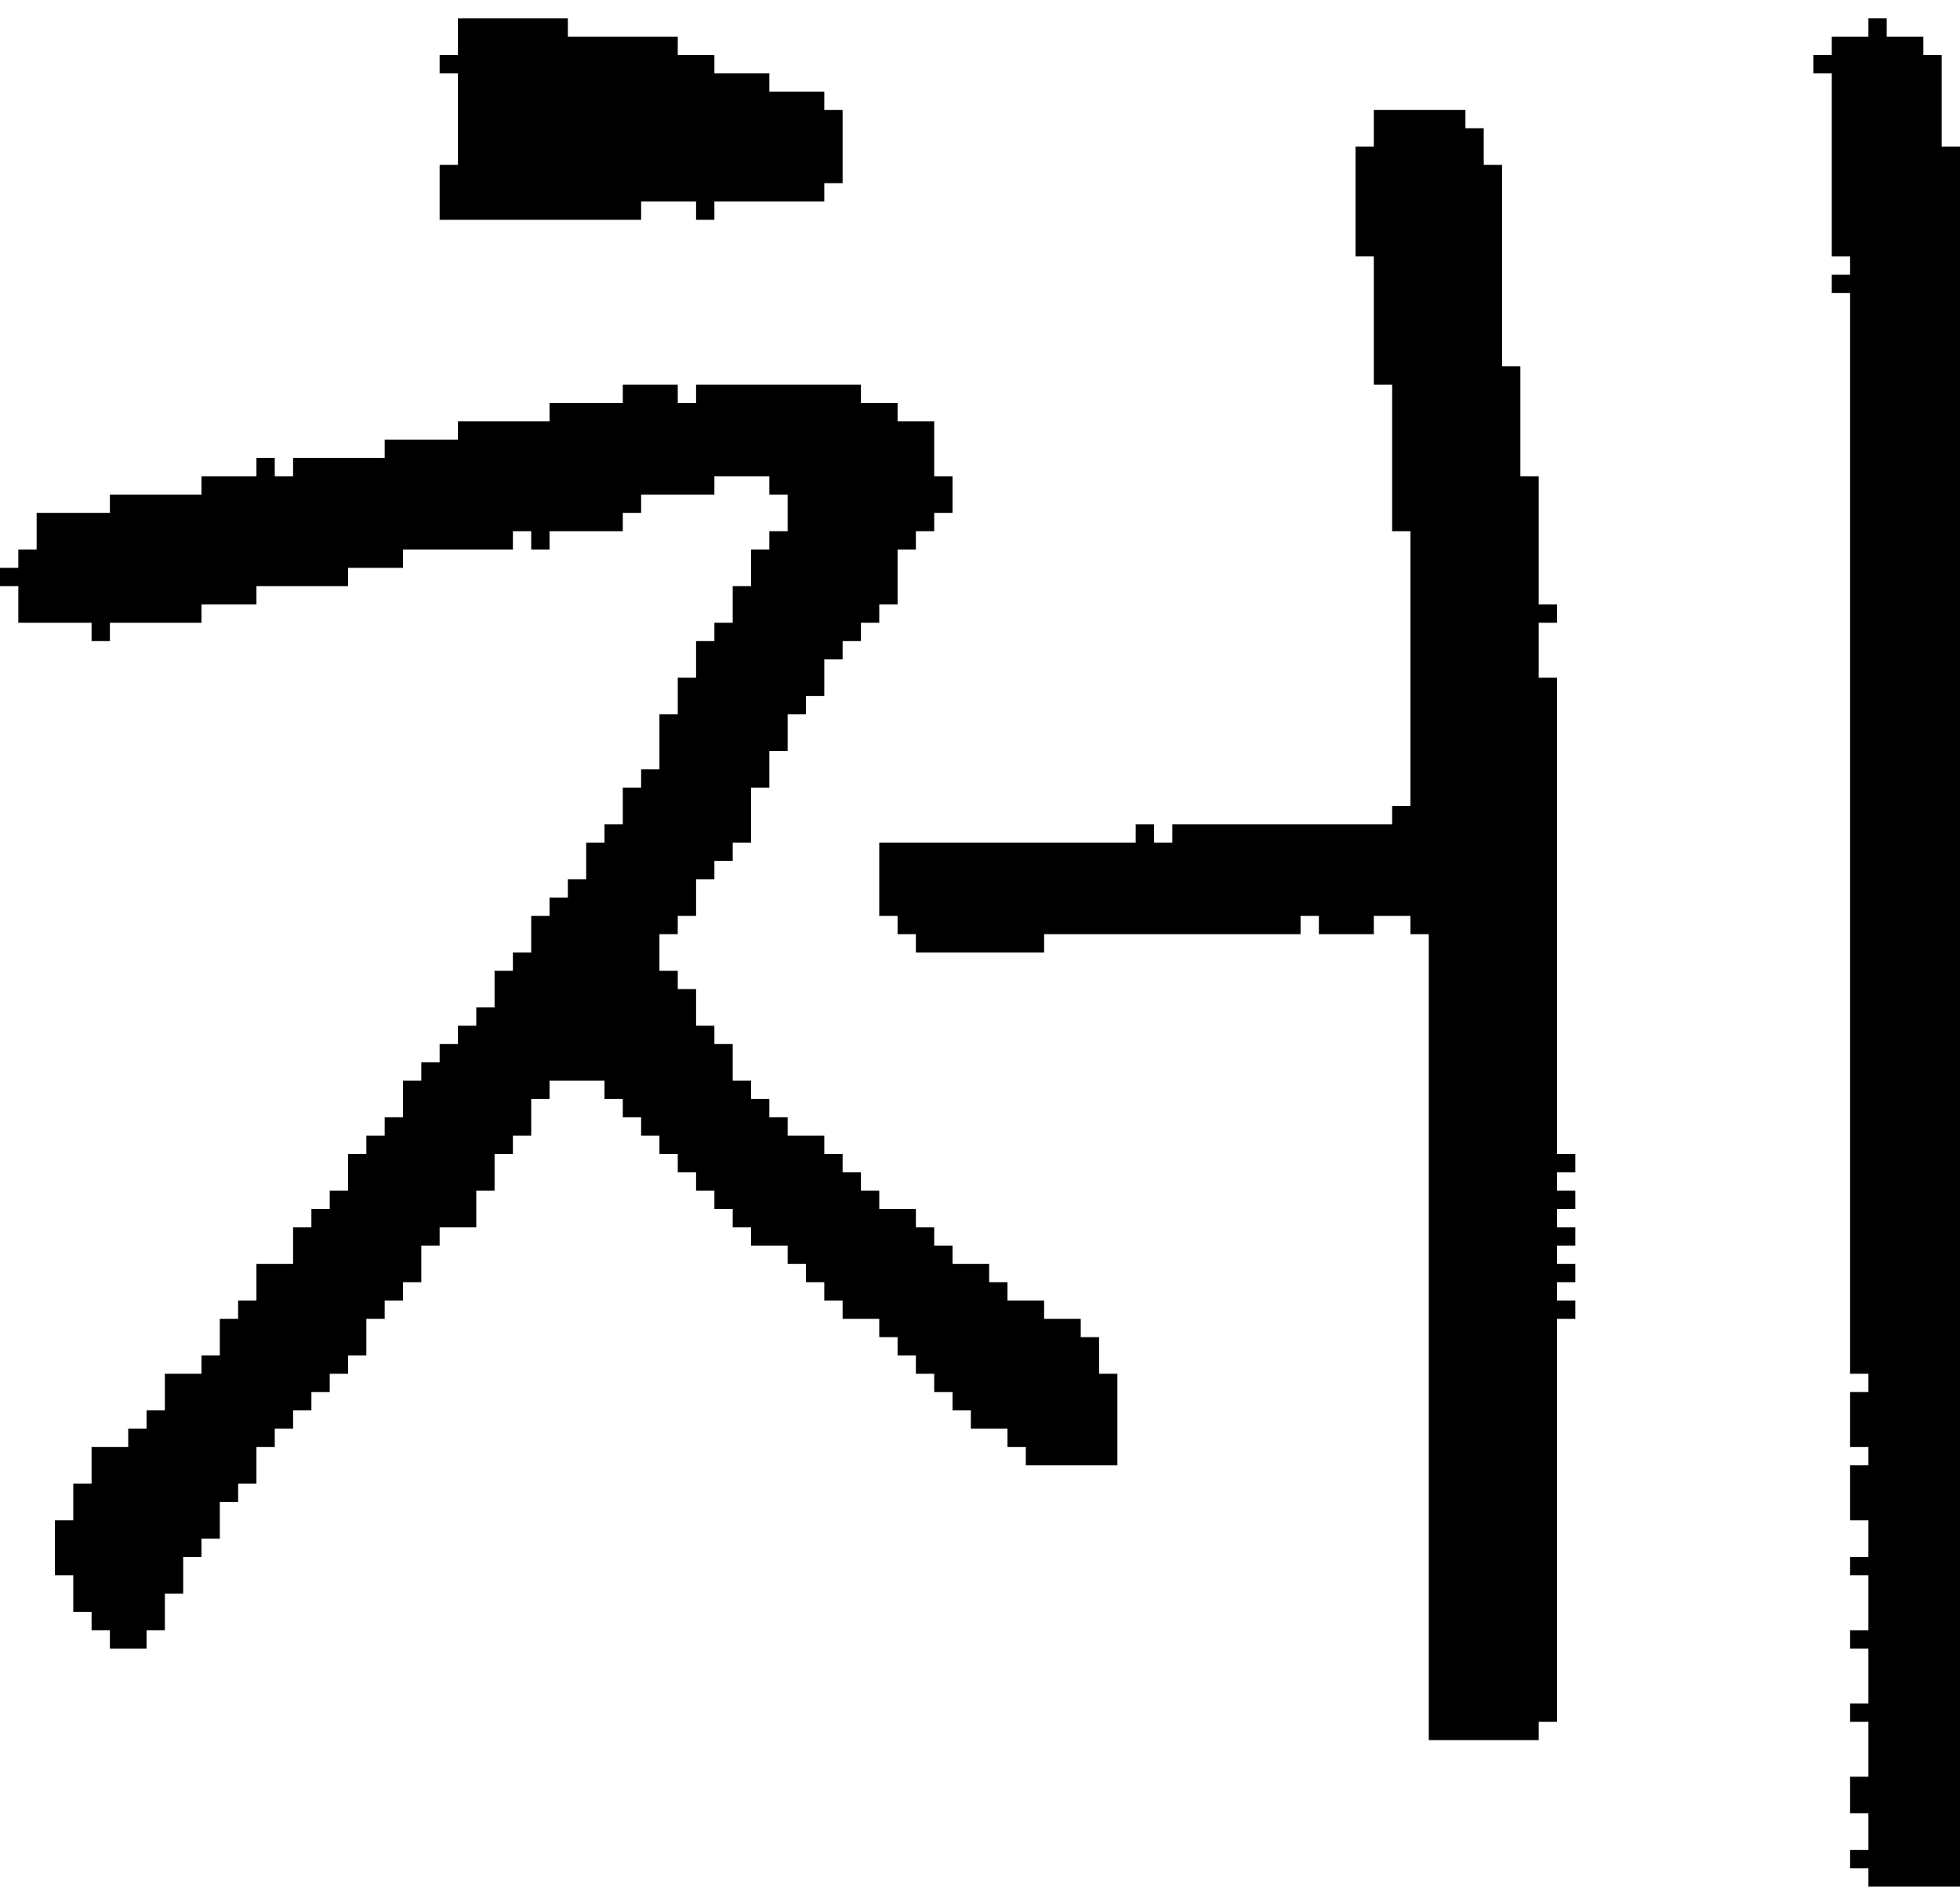 <?xml version="1.0" encoding="UTF-8" standalone="no"?>
<!DOCTYPE svg PUBLIC "-//W3C//DTD SVG 1.1//EN" 
  "http://www.w3.org/Graphics/SVG/1.1/DTD/svg11.dtd">
<svg width="107" height="103"
     xmlns="http://www.w3.org/2000/svg" version="1.1">
 <path d="  M 43,68  L 43,69  L 44,69  L 44,70  L 45,70  L 45,71  L 46,71  L 46,72  L 48,72  L 48,73  L 49,73  L 49,74  L 50,74  L 50,75  L 51,75  L 51,76  L 52,76  L 52,77  L 53,77  L 53,78  L 55,78  L 55,79  L 56,79  L 56,80  L 61,80  L 61,75  L 60,75  L 60,73  L 59,73  L 59,72  L 57,72  L 57,71  L 55,71  L 55,70  L 54,70  L 54,69  L 52,69  L 52,68  L 51,68  L 51,67  L 50,67  L 50,66  L 48,66  L 48,65  L 47,65  L 47,64  L 46,64  L 46,63  L 45,63  L 45,62  L 43,62  L 43,61  L 42,61  L 42,60  L 41,60  L 41,59  L 40,59  L 40,57  L 39,57  L 39,56  L 38,56  L 38,54  L 37,54  L 37,53  L 36,53  L 36,51  L 37,51  L 37,50  L 38,50  L 38,48  L 39,48  L 39,47  L 40,47  L 40,46  L 41,46  L 41,43  L 42,43  L 42,41  L 43,41  L 43,39  L 44,39  L 44,38  L 45,38  L 45,36  L 46,36  L 46,35  L 47,35  L 47,34  L 48,34  L 48,33  L 49,33  L 49,30  L 50,30  L 50,29  L 51,29  L 51,28  L 52,28  L 52,26  L 51,26  L 51,23  L 49,23  L 49,22  L 47,22  L 47,21  L 38,21  L 38,22  L 37,22  L 37,21  L 34,21  L 34,22  L 30,22  L 30,23  L 25,23  L 25,24  L 21,24  L 21,25  L 16,25  L 16,26  L 15,26  L 15,25  L 14,25  L 14,26  L 11,26  L 11,27  L 6,27  L 6,28  L 2,28  L 2,30  L 1,30  L 1,31  L 0,31  L 0,32  L 1,32  L 1,34  L 5,34  L 5,35  L 6,35  L 6,34  L 11,34  L 11,33  L 14,33  L 14,32  L 19,32  L 19,31  L 22,31  L 22,30  L 28,30  L 28,29  L 29,29  L 29,30  L 30,30  L 30,29  L 34,29  L 34,28  L 35,28  L 35,27  L 39,27  L 39,26  L 42,26  L 42,27  L 43,27  L 43,29  L 42,29  L 42,30  L 41,30  L 41,32  L 40,32  L 40,34  L 39,34  L 39,35  L 38,35  L 38,37  L 37,37  L 37,39  L 36,39  L 36,42  L 35,42  L 35,43  L 34,43  L 34,45  L 33,45  L 33,46  L 32,46  L 32,48  L 31,48  L 31,49  L 30,49  L 30,50  L 29,50  L 29,52  L 28,52  L 28,53  L 27,53  L 27,55  L 26,55  L 26,56  L 25,56  L 25,57  L 24,57  L 24,58  L 23,58  L 23,59  L 22,59  L 22,61  L 21,61  L 21,62  L 20,62  L 20,63  L 19,63  L 19,65  L 18,65  L 18,66  L 17,66  L 17,67  L 16,67  L 16,69  L 14,69  L 14,71  L 13,71  L 13,72  L 12,72  L 12,74  L 11,74  L 11,75  L 9,75  L 9,77  L 8,77  L 8,78  L 7,78  L 7,79  L 5,79  L 5,81  L 4,81  L 4,83  L 3,83  L 3,86  L 4,86  L 4,88  L 5,88  L 5,89  L 6,89  L 6,90  L 8,90  L 8,89  L 9,89  L 9,87  L 10,87  L 10,85  L 11,85  L 11,84  L 12,84  L 12,82  L 13,82  L 13,81  L 14,81  L 14,79  L 15,79  L 15,78  L 16,78  L 16,77  L 17,77  L 17,76  L 18,76  L 18,75  L 19,75  L 19,74  L 20,74  L 20,72  L 21,72  L 21,71  L 22,71  L 22,70  L 23,70  L 23,68  L 24,68  L 24,67  L 26,67  L 26,65  L 27,65  L 27,63  L 28,63  L 28,62  L 29,62  L 29,60  L 30,60  L 30,59  L 33,59  L 33,60  L 34,60  L 34,61  L 35,61  L 35,62  L 36,62  L 36,63  L 37,63  L 37,64  L 38,64  L 38,65  L 39,65  L 39,66  L 40,66  L 40,67  L 41,67  L 41,68  Z  " style="fill:rgb(0, 0, 0); fill-opacity:1.000; stroke:none;" />
 <path d="  M 25,9  L 24,9  L 24,12  L 35,12  L 35,11  L 38,11  L 38,12  L 39,12  L 39,11  L 45,11  L 45,10  L 46,10  L 46,6  L 45,6  L 45,5  L 42,5  L 42,4  L 39,4  L 39,3  L 37,3  L 37,2  L 31,2  L 31,1  L 25,1  L 25,3  L 24,3  L 24,4  L 25,4  Z  " style="fill:rgb(0, 0, 0); fill-opacity:1.000; stroke:none;" />
 <path d="  M 78,95  L 84,95  L 84,94  L 85,94  L 85,72  L 86,72  L 86,71  L 85,71  L 85,70  L 86,70  L 86,69  L 85,69  L 85,68  L 86,68  L 86,67  L 85,67  L 85,66  L 86,66  L 86,65  L 85,65  L 85,64  L 86,64  L 86,63  L 85,63  L 85,37  L 84,37  L 84,34  L 85,34  L 85,33  L 84,33  L 84,26  L 83,26  L 83,20  L 82,20  L 82,9  L 81,9  L 81,7  L 80,7  L 80,6  L 75,6  L 75,8  L 74,8  L 74,14  L 75,14  L 75,21  L 76,21  L 76,29  L 77,29  L 77,44  L 76,44  L 76,45  L 64,45  L 64,46  L 63,46  L 63,45  L 62,45  L 62,46  L 48,46  L 48,50  L 49,50  L 49,51  L 50,51  L 50,52  L 57,52  L 57,51  L 71,51  L 71,50  L 72,50  L 72,51  L 75,51  L 75,50  L 77,50  L 77,51  L 78,51  Z  " style="fill:rgb(0, 0, 0); fill-opacity:1.000; stroke:none;" />
 <path d="  M 107,8  L 106,8  L 106,3  L 105,3  L 105,2  L 103,2  L 103,1  L 102,1  L 102,2  L 100,2  L 100,3  L 99,3  L 99,4  L 100,4  L 100,14  L 101,14  L 101,15  L 100,15  L 100,16  L 101,16  L 101,75  L 102,75  L 102,76  L 101,76  L 101,79  L 102,79  L 102,80  L 101,80  L 101,83  L 102,83  L 102,85  L 101,85  L 101,86  L 102,86  L 102,89  L 101,89  L 101,90  L 102,90  L 102,93  L 101,93  L 101,94  L 102,94  L 102,97  L 101,97  L 101,99  L 102,99  L 102,101  L 101,101  L 101,102  L 102,102  L 102,103  L 107,103  Z  " style="fill:rgb(0, 0, 0); fill-opacity:1.000; stroke:none;" />
</svg>
